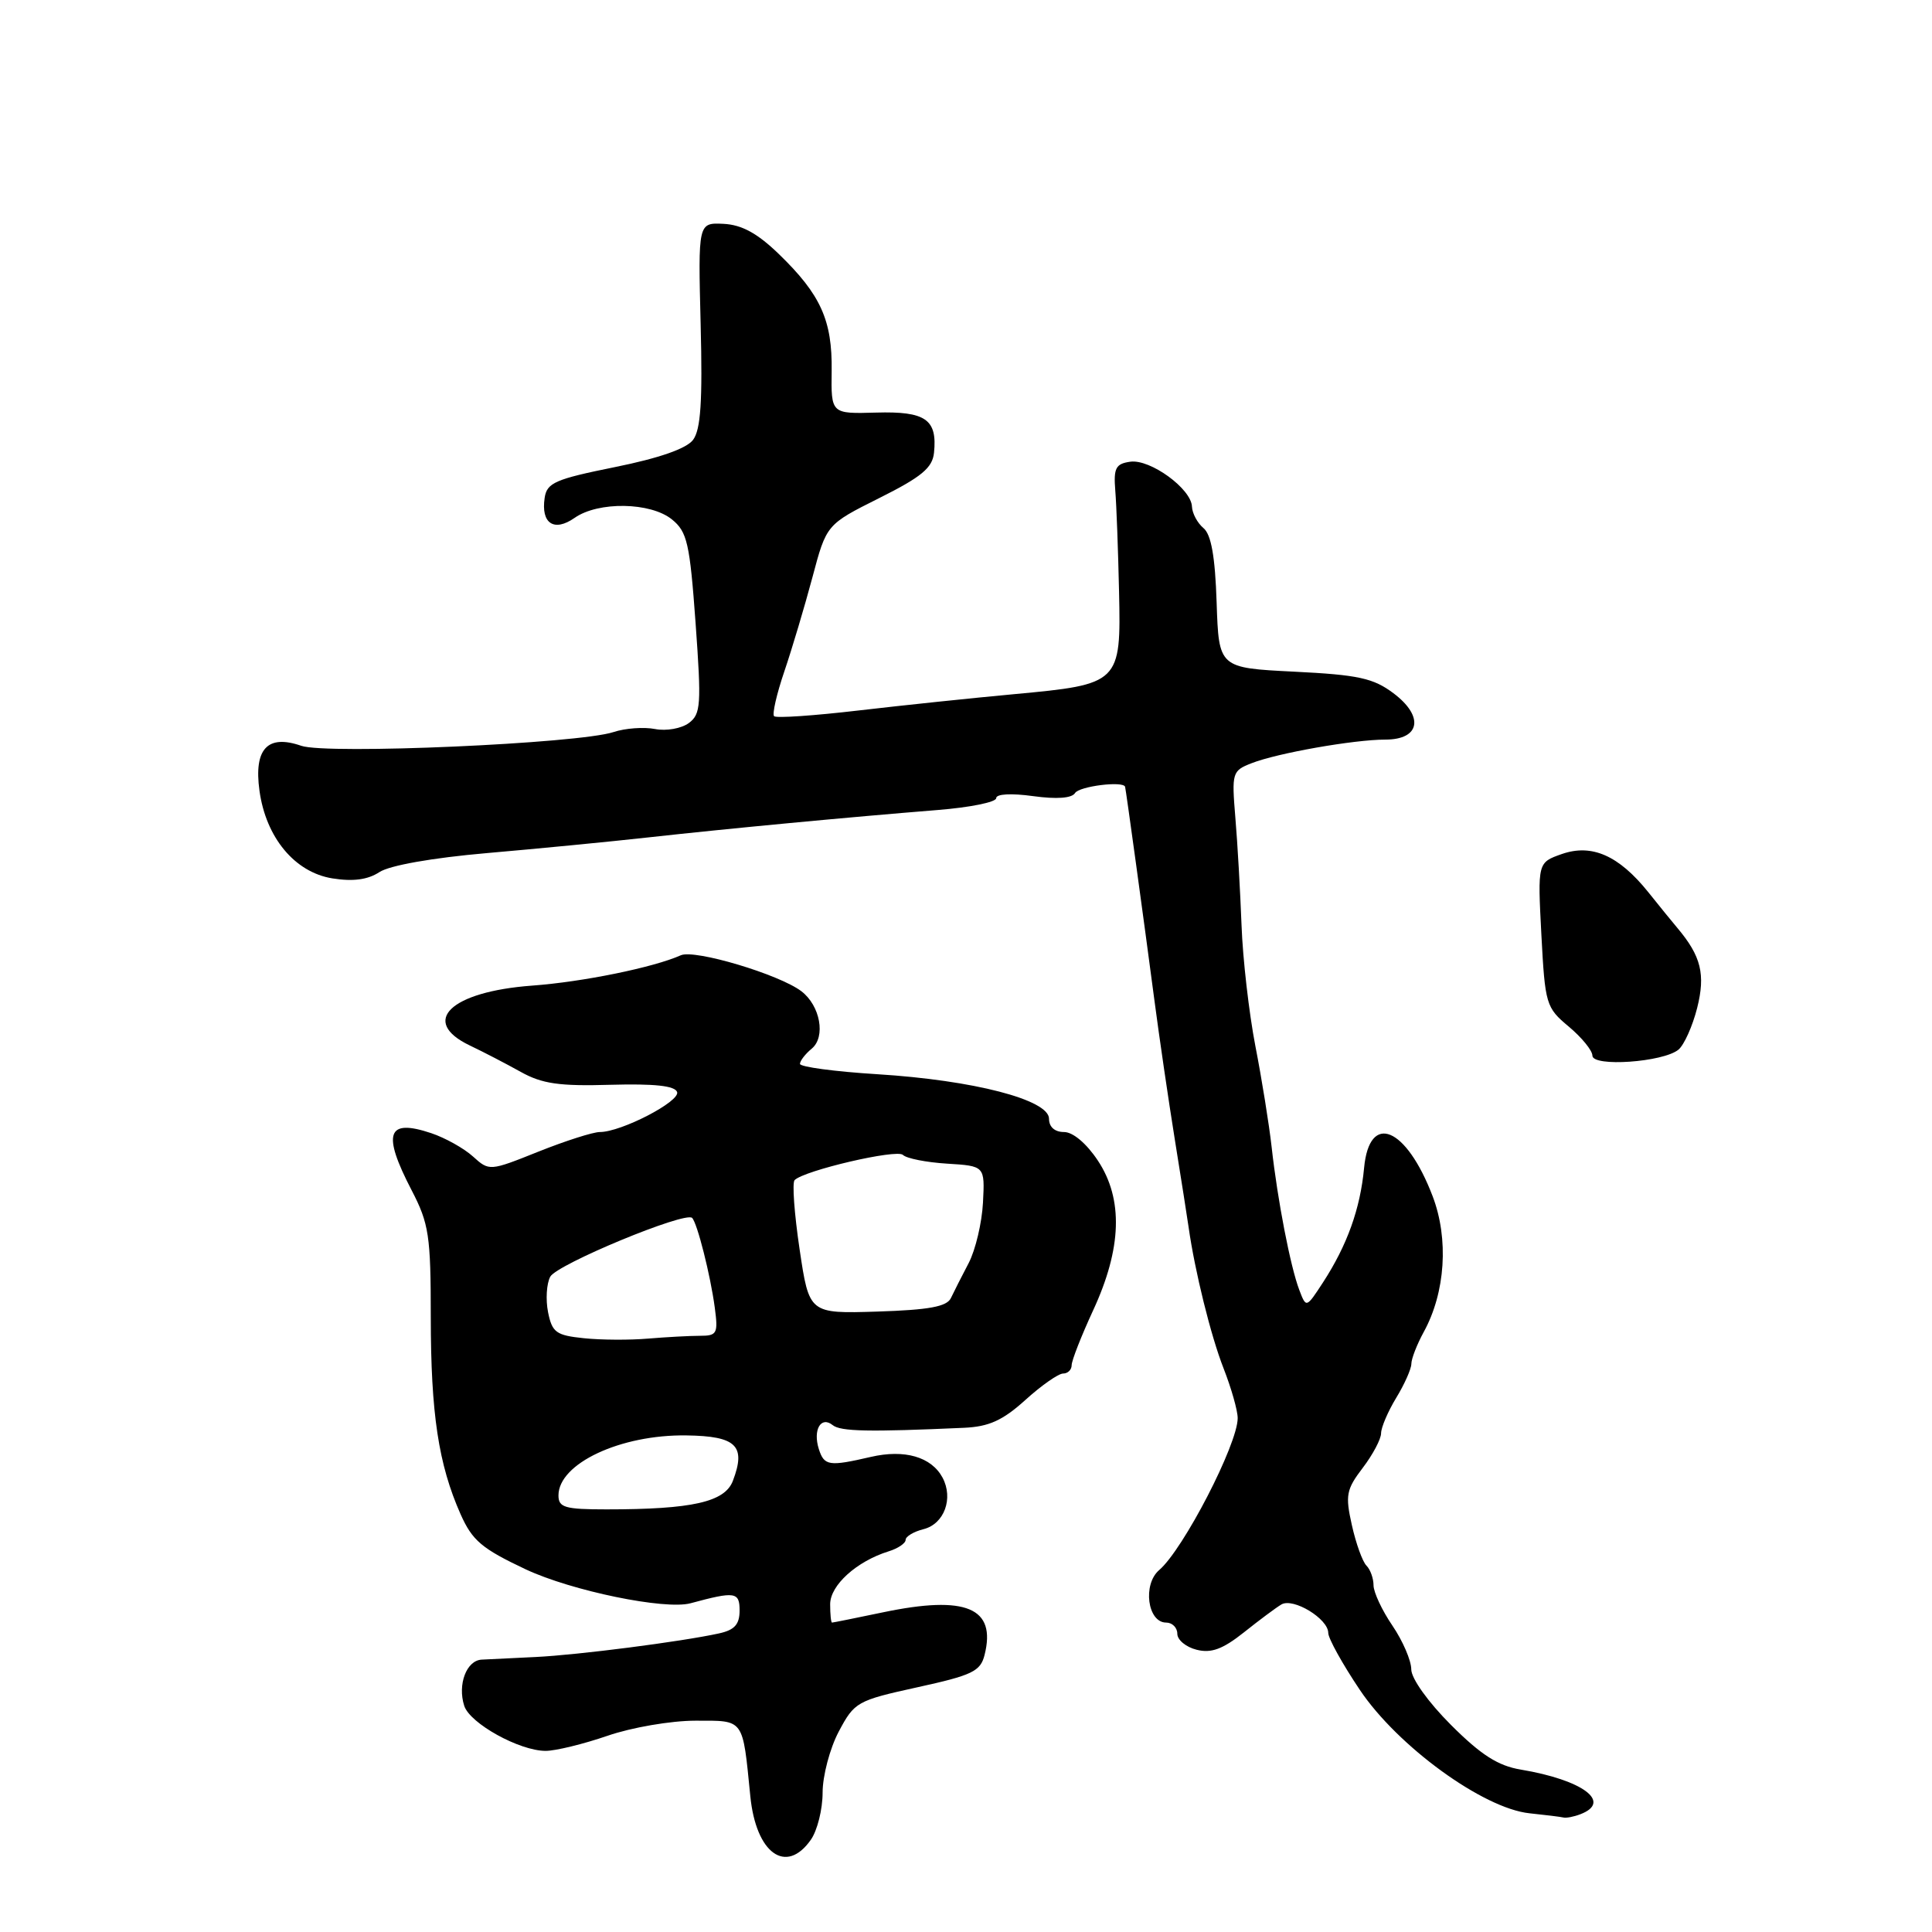 <?xml version="1.0" encoding="UTF-8" standalone="no"?>
<!DOCTYPE svg PUBLIC "-//W3C//DTD SVG 1.1//EN" "http://www.w3.org/Graphics/SVG/1.1/DTD/svg11.dtd" >
<svg xmlns="http://www.w3.org/2000/svg" xmlns:xlink="http://www.w3.org/1999/xlink" version="1.1" viewBox="0 0 256 256">
 <g >
 <path fill="currentColor"
d=" M 107.44 243.78 C 108.30 242.56 109.00 239.74 109.00 237.53 C 109.00 235.31 109.96 231.67 111.14 229.44 C 113.22 225.52 113.56 225.33 121.57 223.57 C 128.83 221.98 129.92 221.46 130.46 219.29 C 132.04 213.03 128.02 211.34 117.01 213.64 C 113.43 214.39 110.39 215.00 110.25 215.00 C 110.11 215.00 110.00 213.91 110.00 212.57 C 110.00 210.05 113.51 206.88 117.75 205.56 C 118.99 205.18 120.00 204.49 120.00 204.04 C 120.00 203.59 121.07 202.95 122.38 202.62 C 125.12 201.93 126.36 198.54 124.89 195.79 C 123.41 193.04 119.86 192.01 115.38 193.05 C 109.85 194.33 109.21 194.24 108.50 192.01 C 107.69 189.46 108.78 187.58 110.34 188.84 C 111.39 189.68 115.10 189.76 127.75 189.19 C 131.04 189.04 132.86 188.22 135.87 185.50 C 138.00 183.57 140.25 182.00 140.87 182.00 C 141.49 182.00 142.00 181.50 142.00 180.89 C 142.00 180.28 143.28 177.02 144.84 173.64 C 148.65 165.42 148.86 158.89 145.47 153.78 C 143.97 151.52 142.18 150.00 140.99 150.00 C 139.76 150.00 139.00 149.33 139.00 148.24 C 139.00 145.72 128.98 143.13 116.25 142.34 C 110.61 141.99 106.00 141.37 106.00 140.97 C 106.00 140.57 106.70 139.66 107.56 138.95 C 109.44 137.39 108.69 133.25 106.18 131.34 C 103.24 129.11 92.04 125.76 90.21 126.58 C 86.61 128.19 77.22 130.11 70.50 130.60 C 59.68 131.40 55.58 135.34 62.25 138.53 C 64.04 139.38 67.08 140.96 69.00 142.03 C 71.83 143.61 74.11 143.94 80.90 143.74 C 86.71 143.58 89.43 143.87 89.72 144.70 C 90.15 145.94 82.32 150.00 79.48 150.00 C 78.58 150.00 74.92 151.17 71.34 152.60 C 64.87 155.19 64.83 155.19 62.67 153.24 C 61.48 152.16 58.99 150.77 57.14 150.15 C 51.28 148.19 50.61 150.14 54.54 157.71 C 56.84 162.14 57.08 163.72 57.08 174.55 C 57.09 187.32 58.10 194.03 61.02 200.62 C 62.58 204.14 63.84 205.20 69.67 207.95 C 75.75 210.80 88.12 213.35 91.50 212.44 C 97.41 210.84 98.00 210.93 98.00 213.40 C 98.00 215.25 97.33 215.99 95.25 216.44 C 90.27 217.53 76.60 219.29 71.00 219.56 C 67.97 219.70 64.74 219.86 63.82 219.91 C 61.81 220.02 60.61 223.20 61.51 226.02 C 62.25 228.36 68.83 232.00 72.30 232.00 C 73.61 232.00 77.30 231.10 80.50 230.00 C 83.71 228.89 88.92 228.00 92.14 228.00 C 98.68 228.00 98.38 227.59 99.42 238.00 C 100.17 245.59 104.16 248.46 107.44 243.78 Z  M 209.42 240.39 C 213.64 238.77 209.74 235.86 201.51 234.48 C 198.49 233.98 196.23 232.53 192.26 228.56 C 189.24 225.54 187.00 222.41 187.00 221.20 C 187.00 220.04 185.88 217.43 184.50 215.40 C 183.12 213.38 182.00 210.97 182.00 210.06 C 182.00 209.15 181.58 207.97 181.06 207.45 C 180.54 206.93 179.67 204.52 179.13 202.09 C 178.24 198.13 178.39 197.36 180.57 194.50 C 181.91 192.74 183.00 190.68 183.00 189.91 C 183.01 189.13 183.91 187.03 185.00 185.23 C 186.10 183.43 187.00 181.40 187.01 180.73 C 187.01 180.05 187.75 178.15 188.65 176.50 C 191.53 171.26 191.99 164.16 189.83 158.50 C 186.32 149.31 181.45 147.30 180.75 154.75 C 180.24 160.18 178.51 164.99 175.31 169.92 C 173.08 173.34 173.08 173.34 172.16 170.92 C 170.98 167.81 169.28 159.03 168.50 152.00 C 168.16 148.97 167.19 142.94 166.34 138.59 C 165.50 134.24 164.67 127.04 164.51 122.59 C 164.34 118.14 163.98 111.73 163.69 108.33 C 163.20 102.38 163.27 102.13 165.84 101.13 C 169.24 99.79 179.42 98.00 183.57 98.00 C 188.20 98.00 188.73 94.92 184.63 91.85 C 181.98 89.86 179.98 89.42 171.50 89.00 C 161.50 88.50 161.50 88.50 161.21 79.84 C 161.01 73.74 160.49 70.82 159.46 69.97 C 158.66 69.30 157.98 68.02 157.94 67.13 C 157.86 64.77 152.41 60.80 149.76 61.18 C 147.84 61.45 147.54 62.03 147.78 65.00 C 147.94 66.92 148.16 72.95 148.28 78.39 C 148.55 90.54 148.40 90.68 134.38 91.98 C 128.95 92.48 119.68 93.45 113.78 94.14 C 107.89 94.83 102.84 95.18 102.57 94.90 C 102.30 94.63 102.91 91.96 103.93 88.96 C 104.95 85.96 106.62 80.35 107.65 76.50 C 109.51 69.50 109.51 69.50 116.50 66.00 C 122.10 63.20 123.55 62.00 123.76 60.00 C 124.22 55.57 122.65 54.48 116.09 54.67 C 110.12 54.84 110.12 54.84 110.20 49.14 C 110.29 42.45 108.75 39.03 103.20 33.66 C 100.35 30.90 98.28 29.78 95.87 29.66 C 92.50 29.50 92.50 29.50 92.84 43.00 C 93.10 53.22 92.85 56.93 91.83 58.29 C 90.95 59.45 87.33 60.71 81.49 61.89 C 73.57 63.49 72.46 63.97 72.17 65.97 C 71.66 69.36 73.41 70.53 76.14 68.62 C 79.28 66.42 86.20 66.53 89.04 68.83 C 91.06 70.47 91.40 71.97 92.17 82.58 C 92.95 93.41 92.87 94.62 91.27 95.81 C 90.29 96.53 88.29 96.89 86.80 96.60 C 85.31 96.31 82.84 96.49 81.30 97.00 C 76.70 98.53 43.29 100.00 39.91 98.82 C 35.45 97.27 33.62 99.23 34.38 104.76 C 35.23 110.98 39.06 115.59 44.04 116.39 C 46.78 116.83 48.73 116.57 50.27 115.56 C 51.63 114.67 57.27 113.67 64.51 113.04 C 71.10 112.47 80.78 111.53 86.00 110.95 C 96.56 109.78 112.45 108.28 124.25 107.33 C 128.51 106.99 132.00 106.29 132.00 105.76 C 132.00 105.20 133.99 105.09 136.89 105.49 C 140.02 105.92 142.03 105.77 142.45 105.08 C 143.01 104.18 148.83 103.45 149.08 104.25 C 149.19 104.61 151.58 122.01 152.96 132.50 C 153.61 137.45 154.83 145.78 155.67 151.00 C 156.51 156.22 157.33 161.43 157.49 162.57 C 158.32 168.45 160.45 177.03 162.12 181.29 C 163.15 183.92 164.00 186.90 164.00 187.91 C 164.00 191.37 156.80 205.30 153.60 208.04 C 151.38 209.93 152.05 215.00 154.52 215.00 C 155.33 215.00 156.00 215.67 156.00 216.48 C 156.00 217.30 157.15 218.25 158.56 218.60 C 160.49 219.09 162.01 218.53 164.81 216.31 C 166.84 214.69 169.08 213.02 169.79 212.60 C 171.35 211.67 176.00 214.49 176.00 216.37 C 176.00 217.09 177.88 220.49 180.18 223.91 C 185.20 231.40 196.53 239.63 202.67 240.27 C 204.78 240.49 206.80 240.74 207.17 240.83 C 207.54 240.92 208.55 240.73 209.42 240.39 Z  M 222.41 139.08 C 223.16 138.45 224.27 135.97 224.88 133.57 C 226.00 129.11 225.41 126.70 222.27 122.97 C 221.59 122.16 219.84 120.02 218.40 118.21 C 214.50 113.36 210.93 111.78 206.96 113.16 C 203.74 114.29 203.74 114.29 204.24 123.85 C 204.73 133.09 204.85 133.51 207.87 136.03 C 209.59 137.47 211.00 139.20 211.00 139.87 C 211.00 141.41 220.39 140.75 222.41 139.08 Z  M 74.00 198.15 C 74.00 193.93 82.21 190.07 90.96 190.20 C 97.58 190.29 98.88 191.57 97.11 196.22 C 96.04 199.03 91.72 200.00 80.36 200.00 C 74.84 200.00 74.00 199.75 74.00 198.15 Z  M 77.36 177.32 C 73.69 176.94 73.16 176.56 72.62 173.87 C 72.29 172.20 72.42 170.09 72.91 169.17 C 73.79 167.53 90.81 160.48 91.71 161.38 C 92.39 162.06 94.13 168.94 94.71 173.25 C 95.17 176.71 95.02 177.00 92.74 177.00 C 91.39 177.00 88.30 177.17 85.89 177.37 C 83.48 177.58 79.64 177.56 77.36 177.32 Z  M 105.95 165.53 C 105.25 160.83 104.95 156.71 105.29 156.37 C 106.59 155.08 118.83 152.23 119.64 153.03 C 120.11 153.50 122.75 154.02 125.50 154.19 C 130.50 154.50 130.50 154.50 130.25 159.35 C 130.11 162.02 129.26 165.62 128.36 167.35 C 127.45 169.08 126.39 171.18 126.00 172.00 C 125.46 173.14 123.09 173.57 116.25 173.79 C 107.22 174.07 107.22 174.07 105.95 165.53 Z "/>
</g>
</svg>